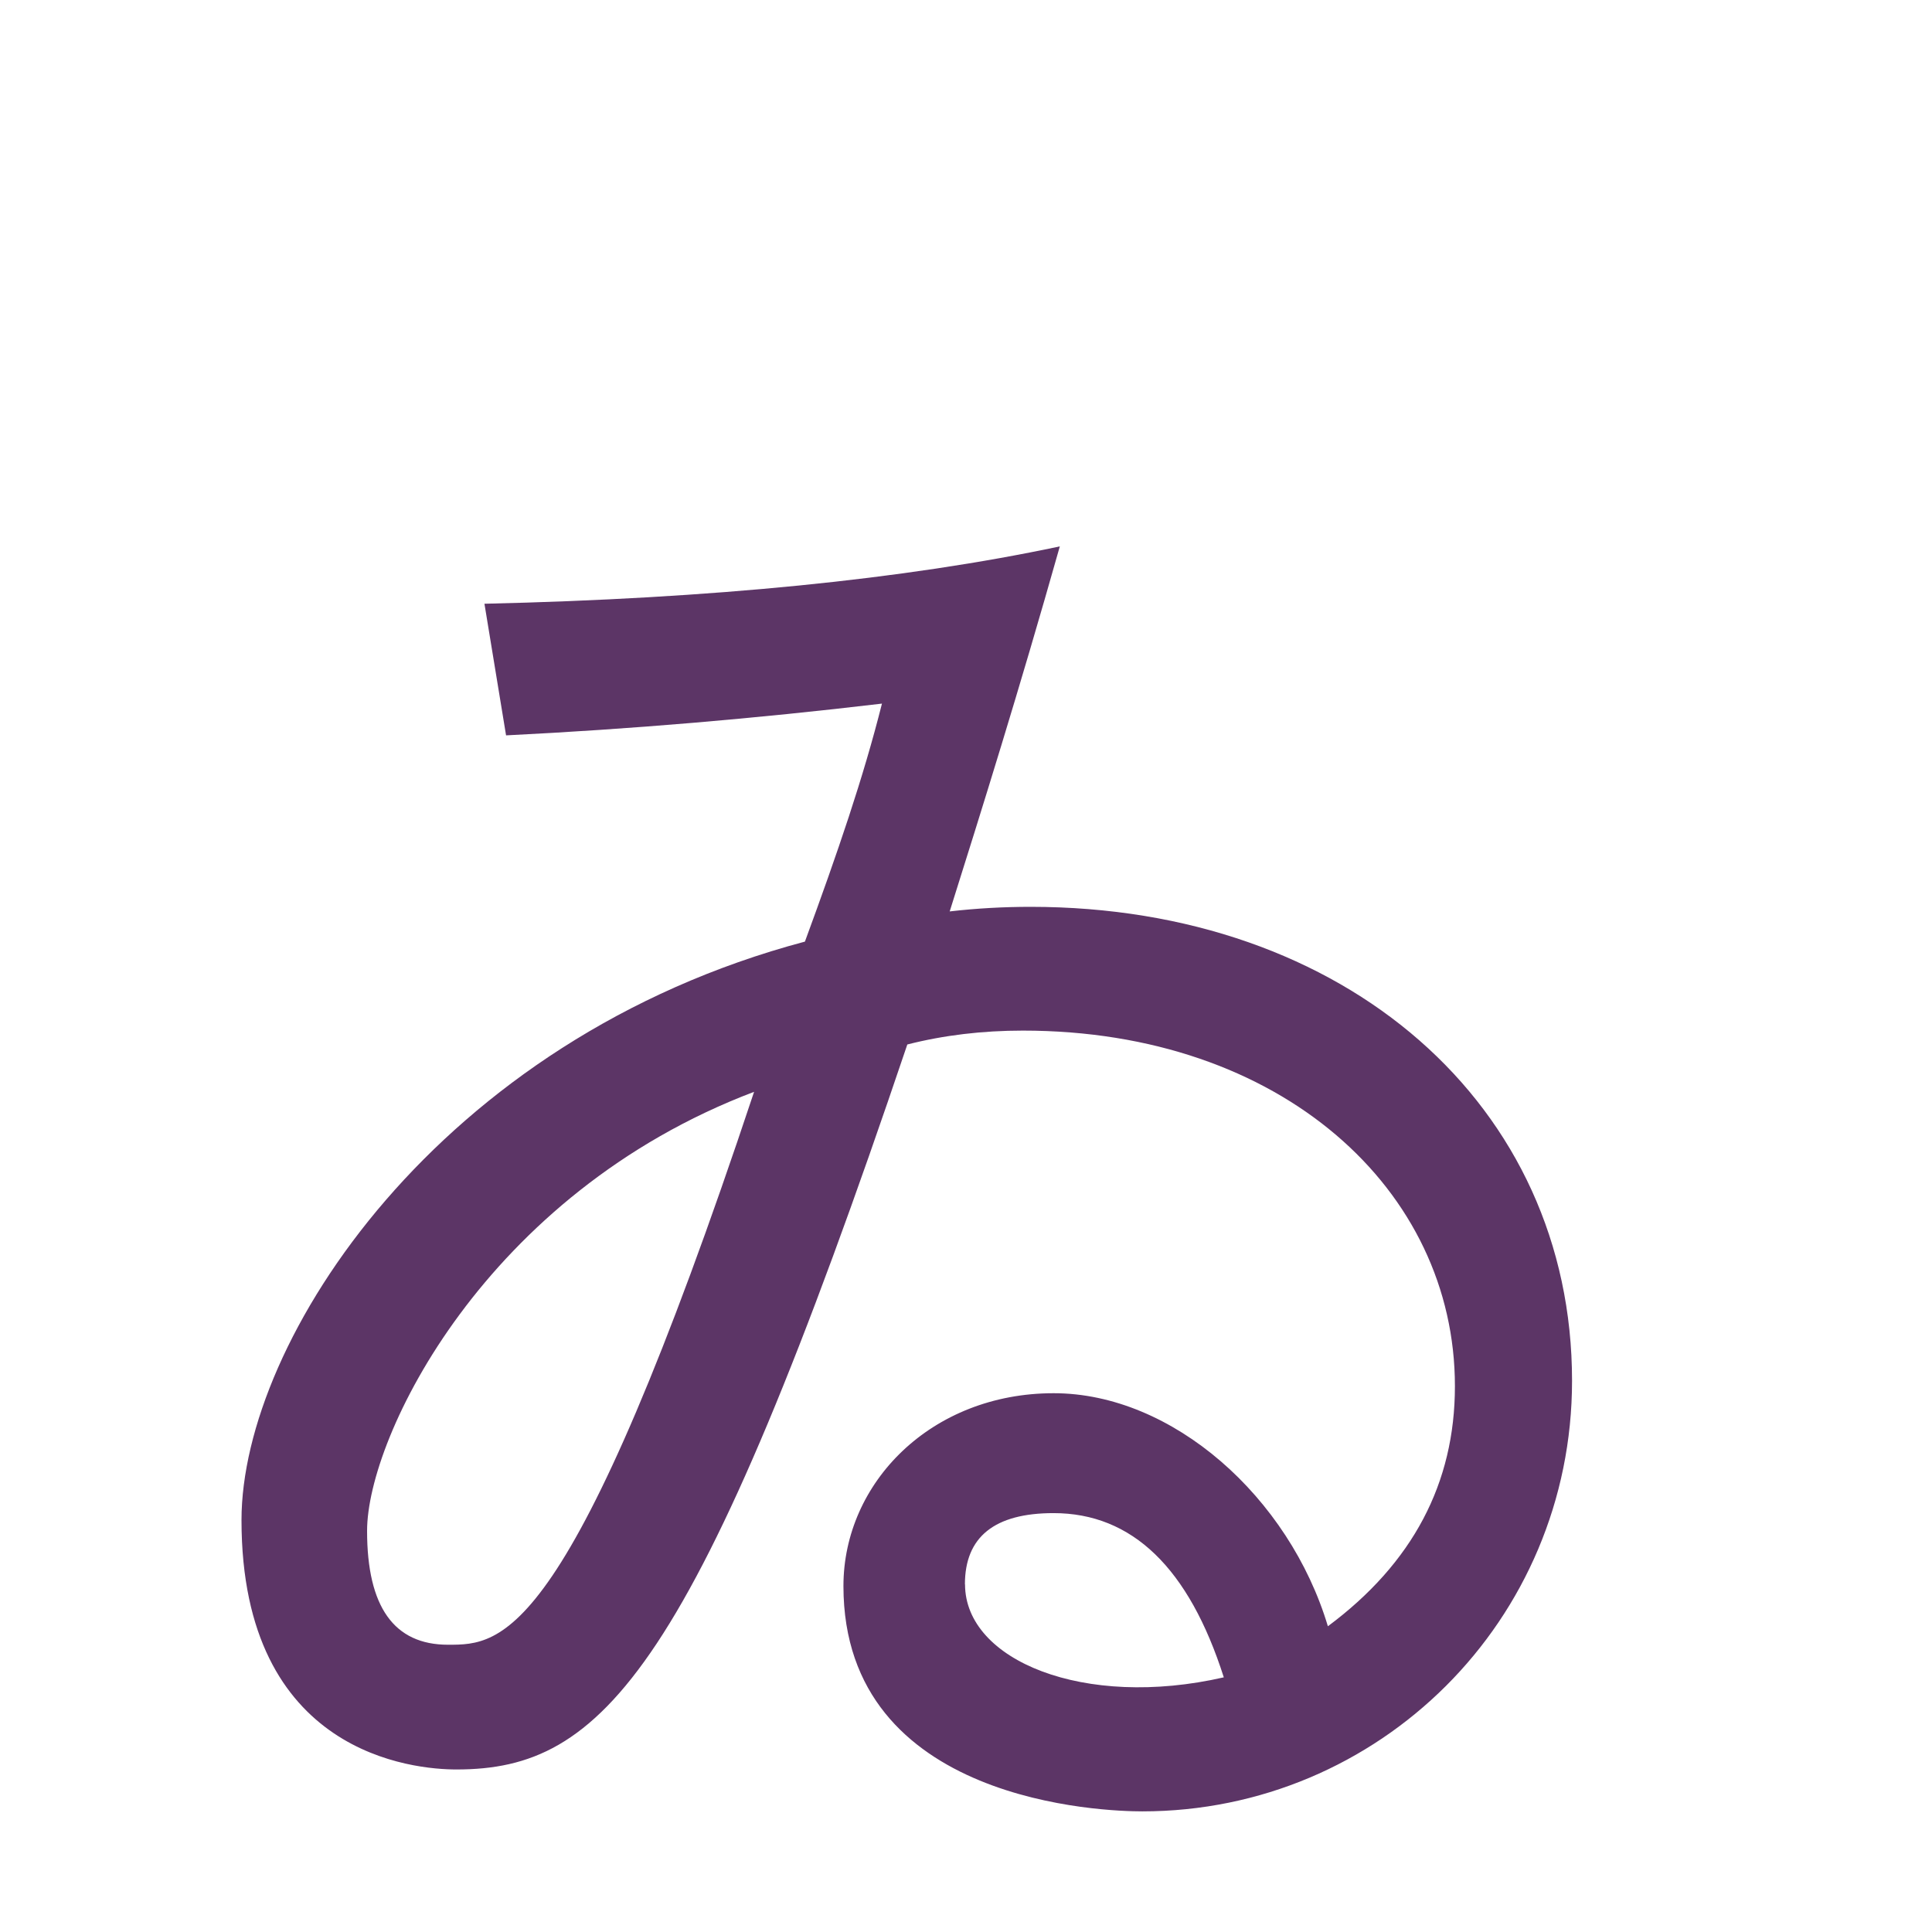 <?xml version="1.0" encoding="UTF-8" standalone="no"?>
<!-- Created with Inkscape (http://www.inkscape.org/) -->

<svg
   width="16"
   height="16"
   viewBox="0 0 16 16"
   version="1.1"
   id="svg5"
   inkscape:version="1.2.2 (732a01da63, 2022-12-09)"
   sodipodi:docname="1B130.svg"
   inkscape:export-filename="..\0000.png"
   inkscape:export-xdpi="96"
   inkscape:export-ydpi="96"
   xml:space="preserve"
   xmlns:inkscape="http://www.inkscape.org/namespaces/inkscape"
   xmlns:sodipodi="http://sodipodi.sourceforge.net/DTD/sodipodi-0.dtd"
   xmlns="http://www.w3.org/2000/svg"
   xmlns:svg="http://www.w3.org/2000/svg"><sodipodi:namedview
     id="namedview7"
     pagecolor="#ffffff"
     bordercolor="#666666"
     borderopacity="1.0"
     inkscape:pageshadow="2"
     inkscape:pageopacity="0"
     inkscape:pagecheckerboard="0"
     inkscape:document-units="px"
     showgrid="true"
     width="16mm"
     units="px"
     inkscape:zoom="22.627417"
     inkscape:cx="-0.68500969"
     inkscape:cy="13.258252"
     inkscape:window-width="1680"
     inkscape:window-height="998"
     inkscape:window-x="-8"
     inkscape:window-y="-8"
     inkscape:window-maximized="1"
     inkscape:current-layer="layer1"
     showguides="true"
     inkscape:guide-bbox="true"
     inkscape:snap-bbox="true"
     inkscape:bbox-paths="true"
     inkscape:bbox-nodes="true"
     inkscape:snap-global="true"
     inkscape:showpageshadow="2"
     inkscape:deskcolor="#ffffff"><inkscape:grid
       type="xygrid"
       id="grid828"
       originx="0"
       originy="0" /></sodipodi:namedview><defs
     id="defs2" /><g
     inkscape:label="Layer 1"
     inkscape:groupmode="layer"
     id="layer1"><path
       d="m 12.049,11.479 c 0,-1.622 -1.434,-2.944 -3.578,-2.944 -0.336,0 -0.655,0.038 -0.957,0.115 C 5.754,13.865 4.99,14.654 3.78,14.654 3.437,14.654 2,14.537 2,12.589 2,11.102 3.632,8.605 6.666,7.798 6.938,7.058 7.15,6.439 7.304,5.827 6.257,5.951 5.22,6.039 4.191,6.09 L 4.012,5 C 5.896,4.957 7.484,4.799 8.777,4.525 8.437,5.727 8.133,6.697 7.865,7.548 c 0.225,-0.026 0.449,-0.038 0.67,-0.038 2.609,0 4.484,1.643 4.484,3.925 0,1.984 -1.598,3.566 -3.559,3.566 -0.297,0 -2.475,-0.062 -2.475,-1.866 0,-0.857 0.728,-1.597 1.741,-1.597 0.984,0 1.95,0.86 2.271,1.93 0.702,-0.522 1.052,-1.184 1.052,-1.988 z M 6.245,9.042 c -2.228,0.844 -3.205,2.858 -3.205,3.636 0,0.629 0.223,0.943 0.67,0.943 0.449,0 1.012,0 2.535,-4.579 z M 7.992,13.121 c 0,0.63 0.986,1.035 2.143,0.77 -0.289,-0.906 -0.759,-1.36 -1.41,-1.36 -0.489,0 -0.734,0.197 -0.734,0.59 z"
       id="path13282"
       style="fill:#5c3566;stroke-width:1"
       sodipodi:nodetypes="sscssccccccssssscscsscscss" /></g></svg>
